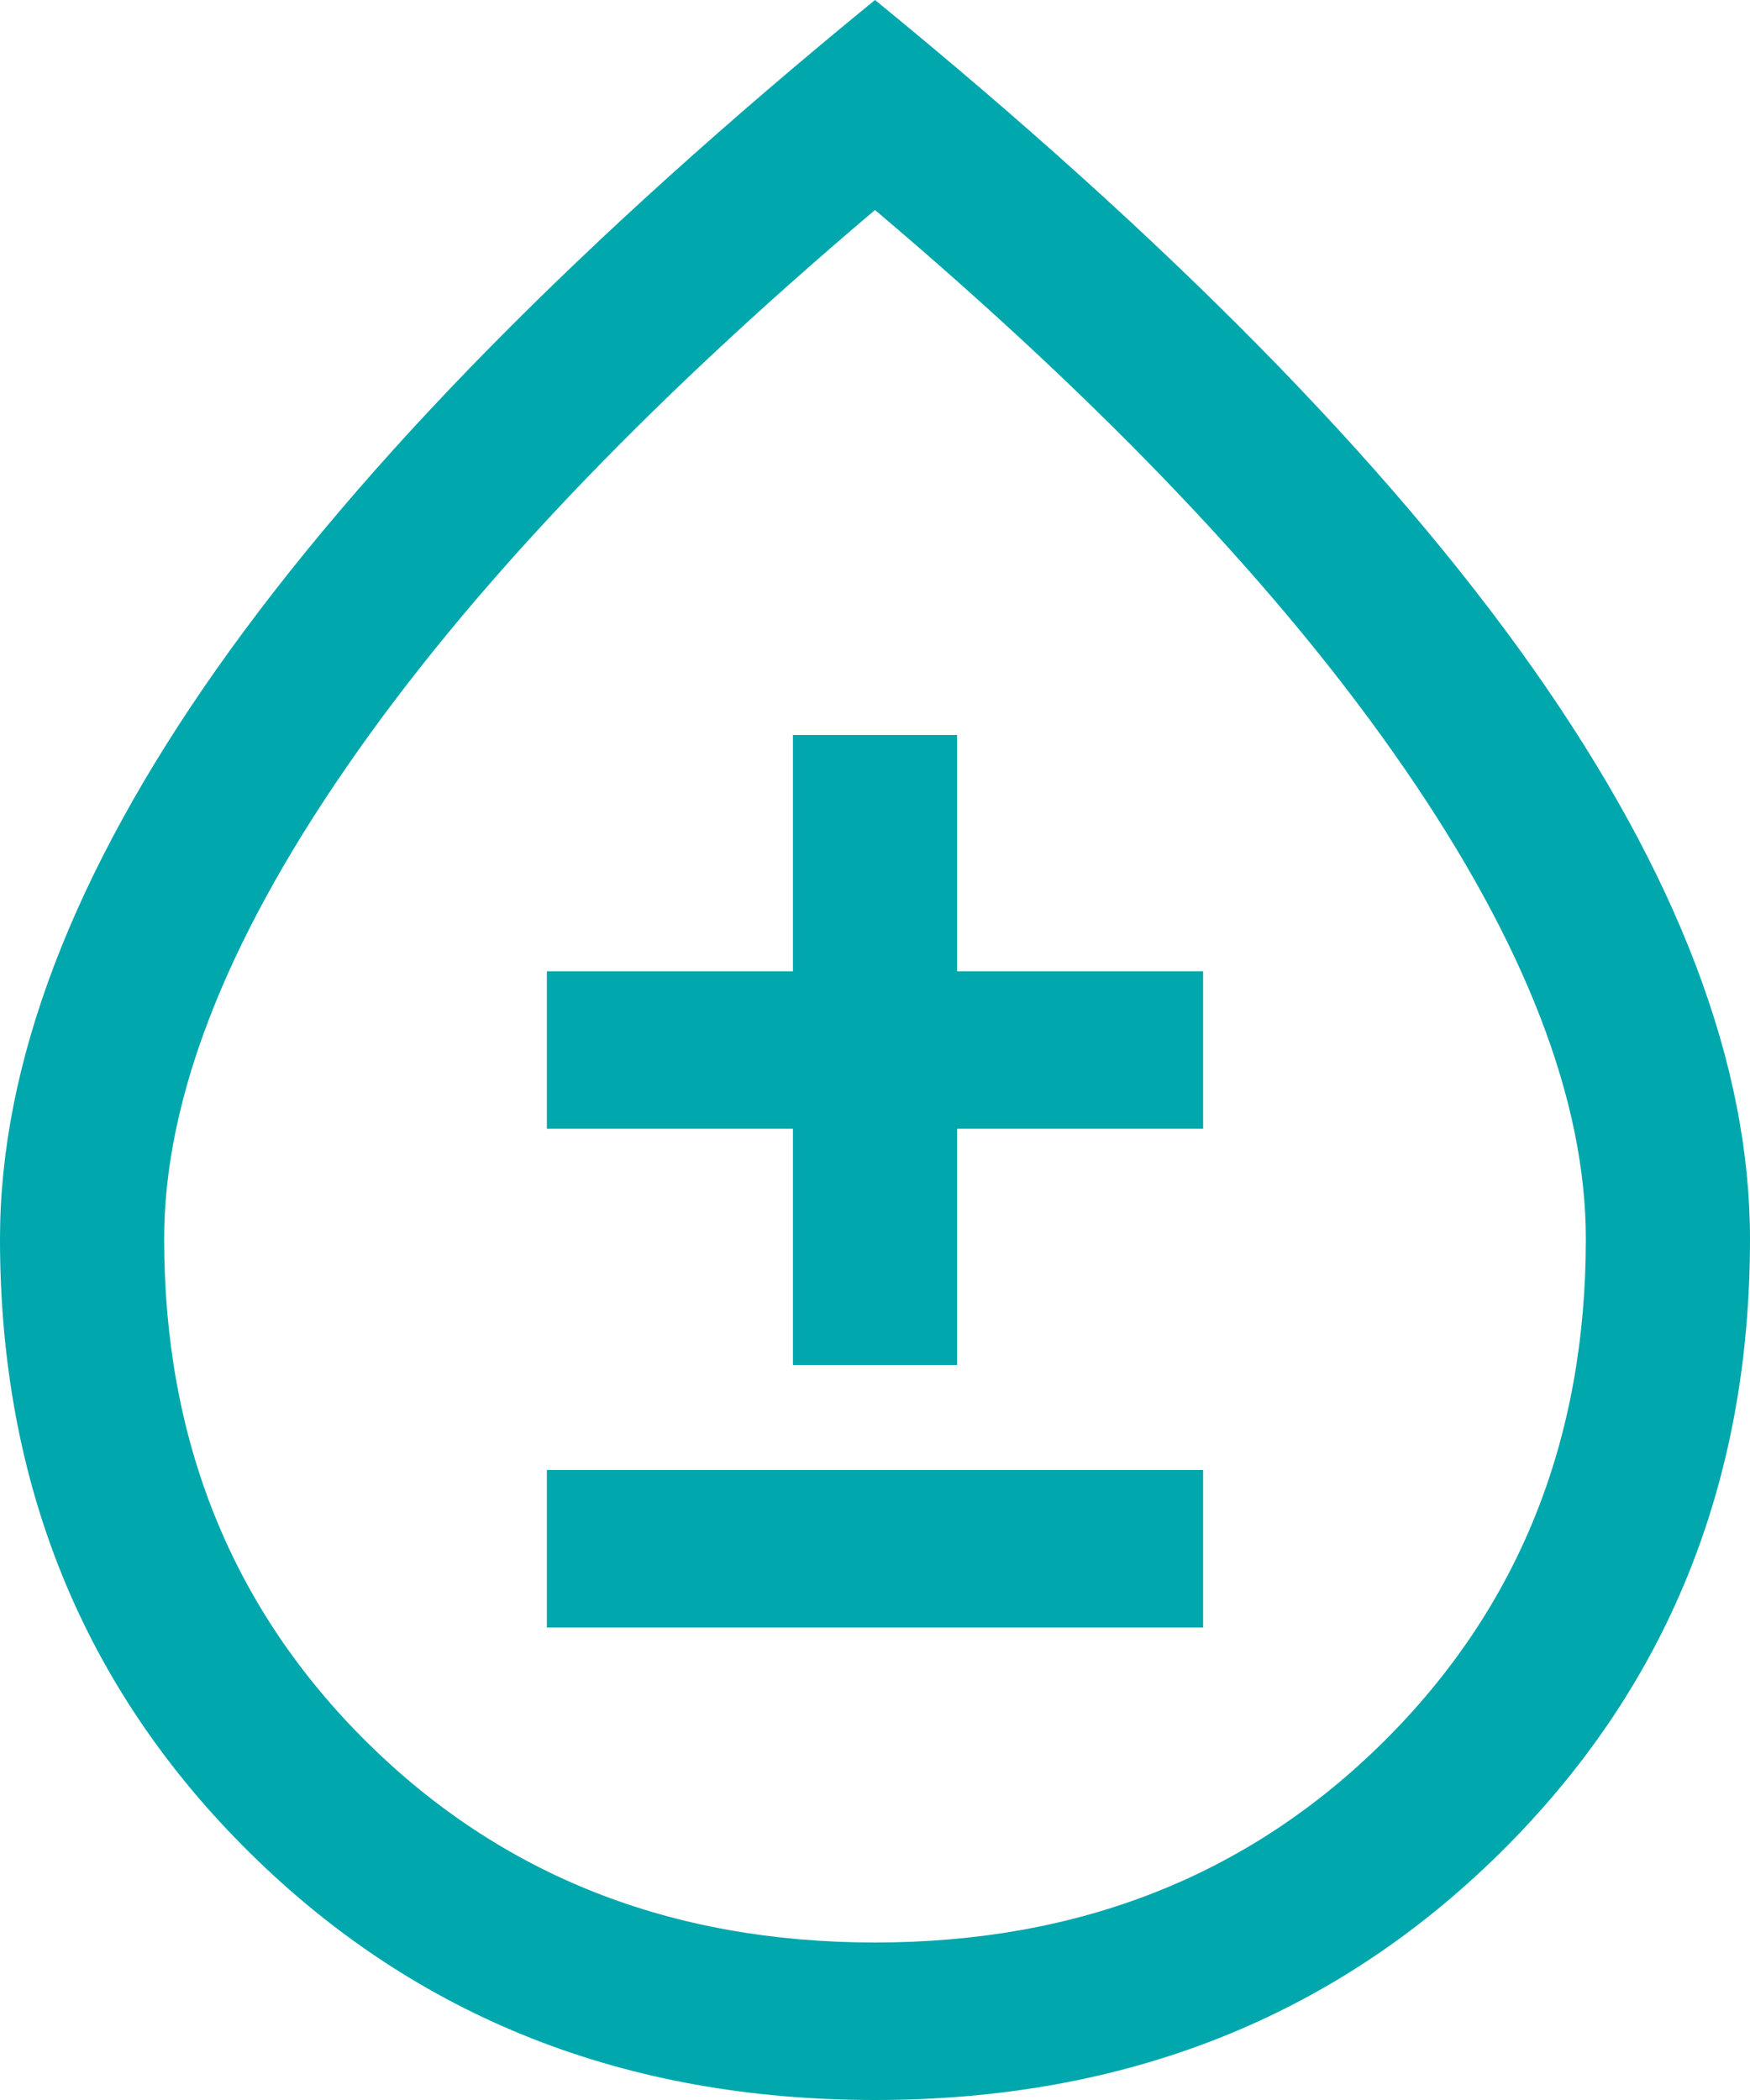 <svg width="10" height="12" viewBox="0 0 10 12" fill="none" xmlns="http://www.w3.org/2000/svg">
<path d="M5 12C3.573 12 2.383 11.53 1.43 10.59C0.477 9.65 0 8.48 0 7.08C0 6.08 0.414 4.992 1.242 3.817C2.07 2.643 3.323 1.37 5 0C6.677 1.37 7.93 2.643 8.758 3.817C9.586 4.992 10 6.08 10 7.08C10 8.48 9.523 9.65 8.57 10.59C7.617 11.53 6.427 12 5 12ZM5 11.1C6.167 11.1 7.135 10.717 7.906 9.953C8.677 9.188 9.062 8.23 9.062 7.08C9.062 6.29 8.716 5.393 8.023 4.388C7.331 3.382 6.323 2.32 5 1.2C3.677 2.32 2.669 3.382 1.977 4.388C1.284 5.393 0.938 6.29 0.938 7.08C0.938 8.23 1.323 9.188 2.094 9.953C2.865 10.717 3.833 11.1 5 11.1ZM3.125 9.3H6.875V8.4H3.125V9.3ZM4.531 7.8H5.469V6.45H6.875V5.55H5.469V4.2H4.531V5.55H3.125V6.45H4.531V7.8Z" fill="#00A7AC"/>
</svg>
